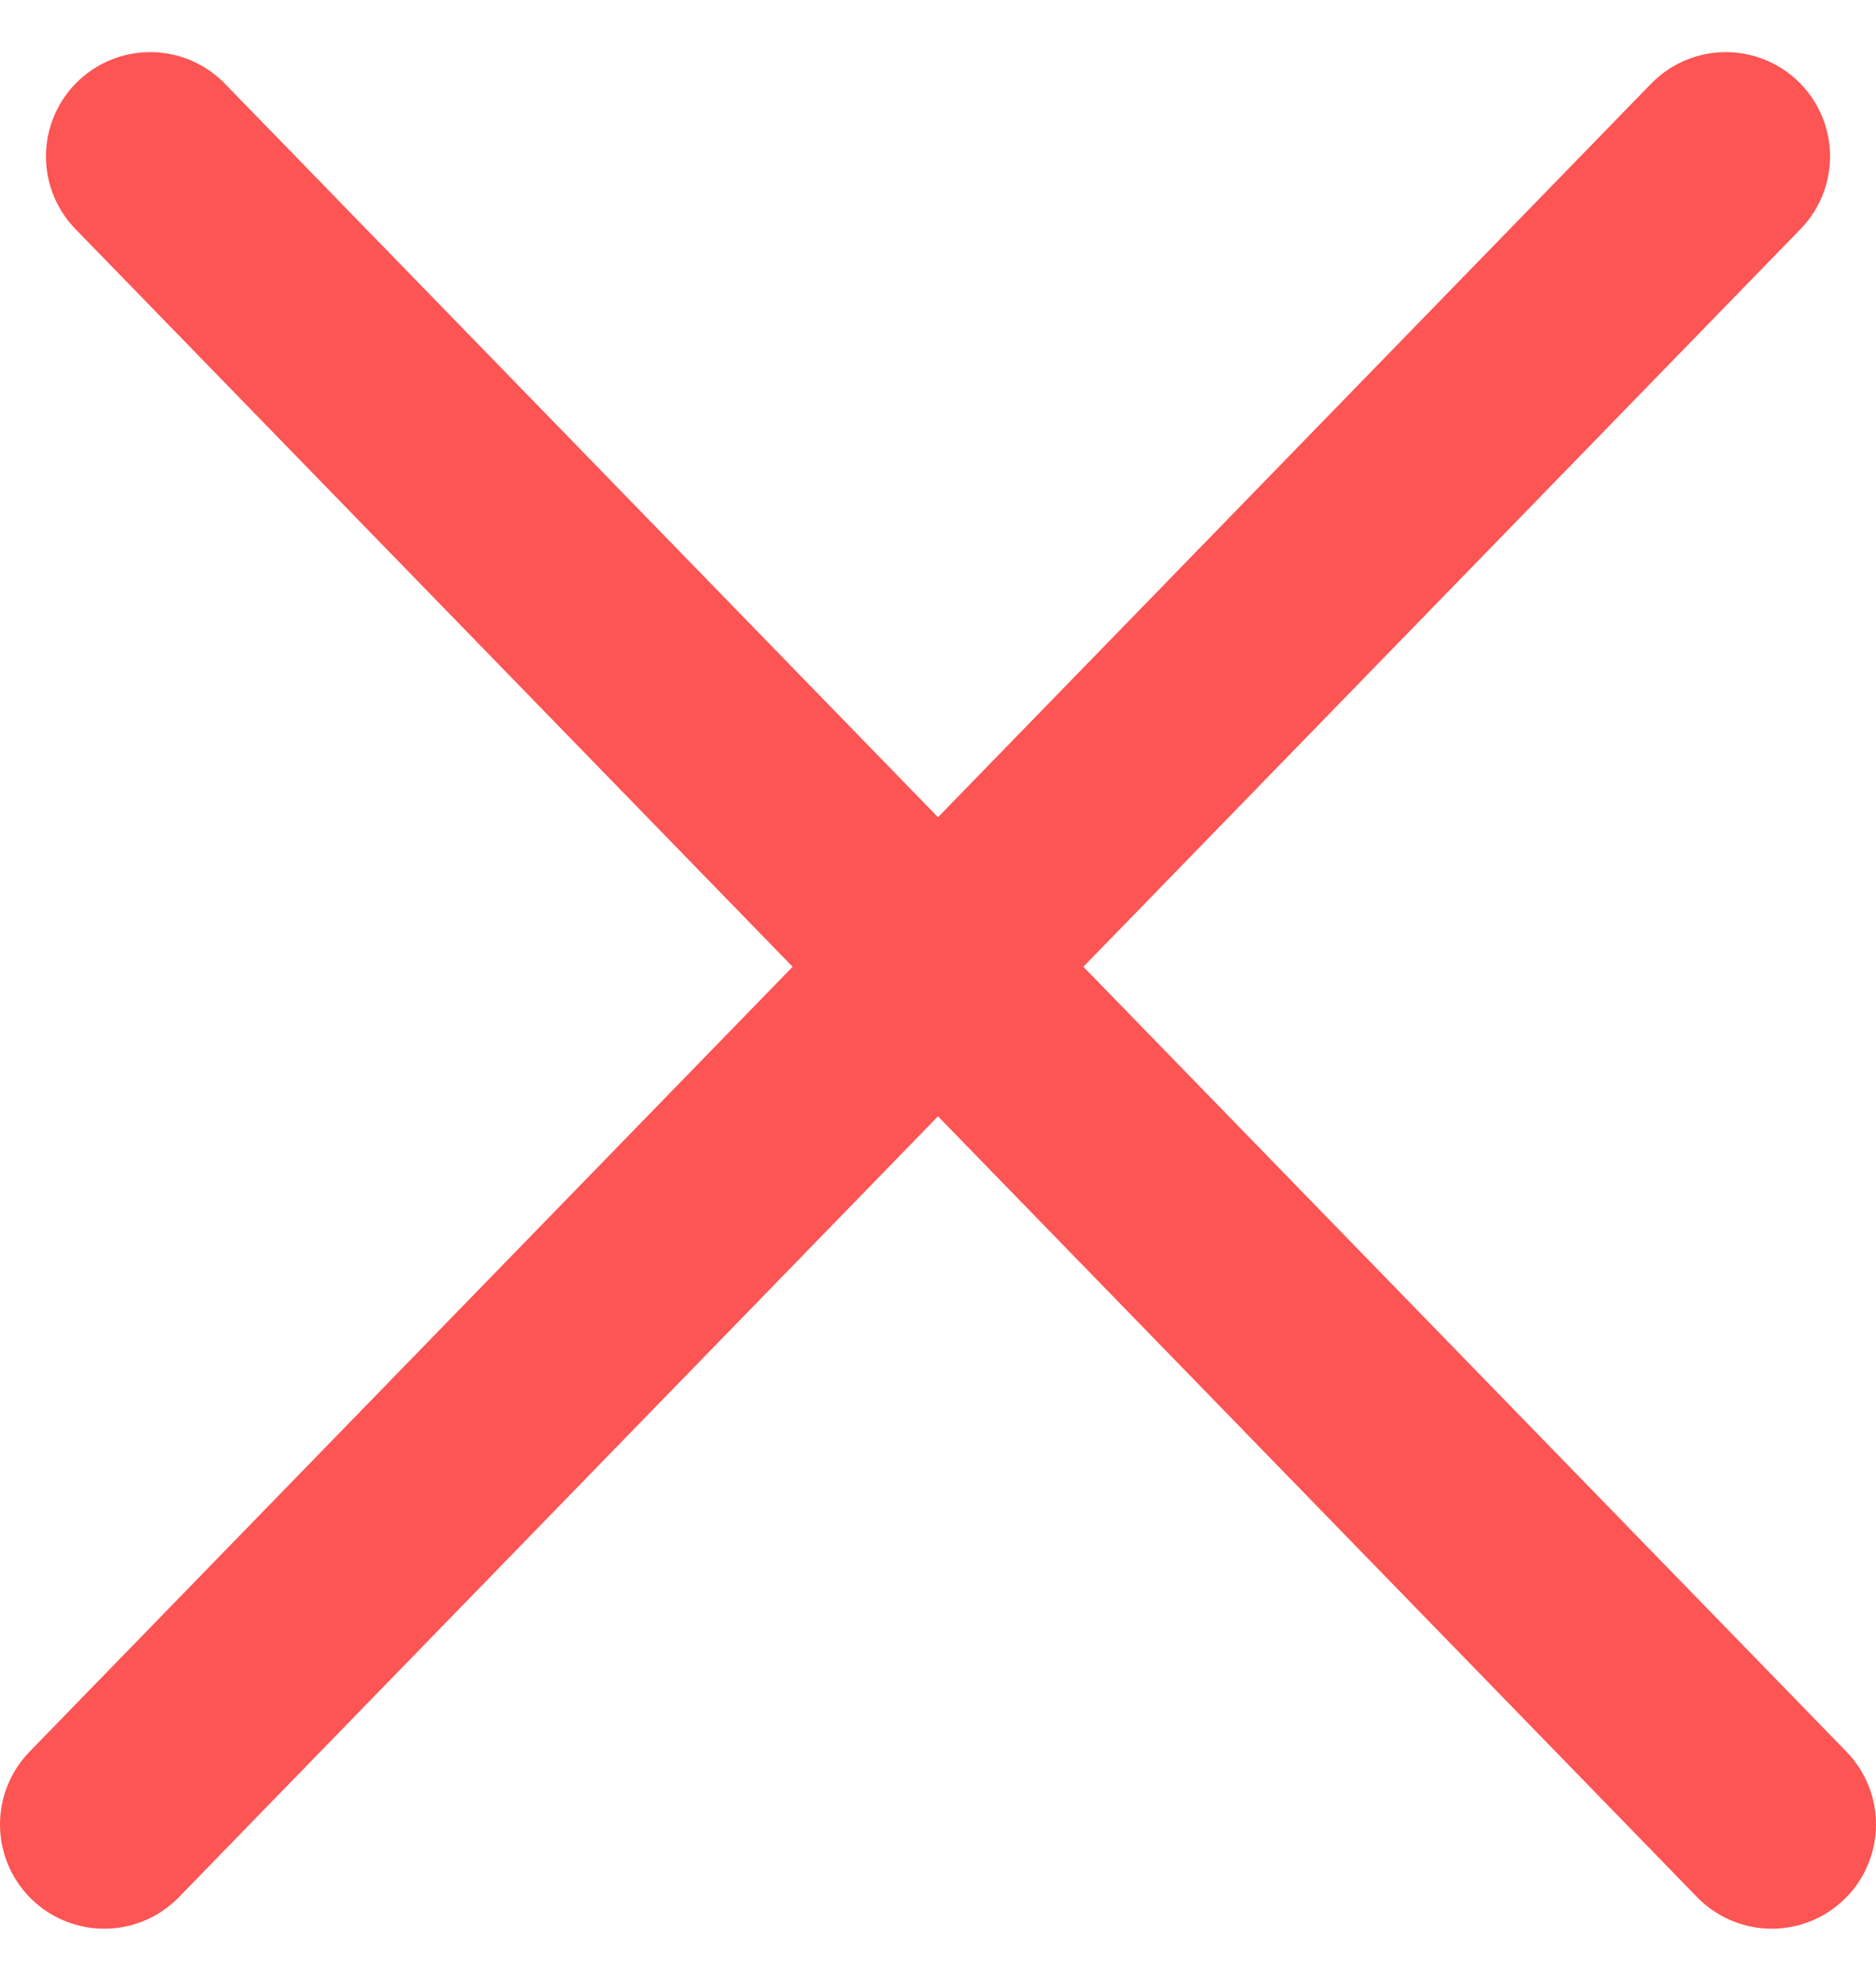<svg width="18" height="19" viewBox="0 0 18 19" fill="none" xmlns="http://www.w3.org/2000/svg">
<g id="cross">
<path id="Line 116" d="M1.441 1.5L17 17.499" stroke="#FD5454" stroke-width="2" stroke-linecap="round"/>
<path id="Line 117" d="M1 17.499L16.559 1.5" stroke="#FD5454" stroke-width="2" stroke-linecap="round"/>
</g>
</svg>
